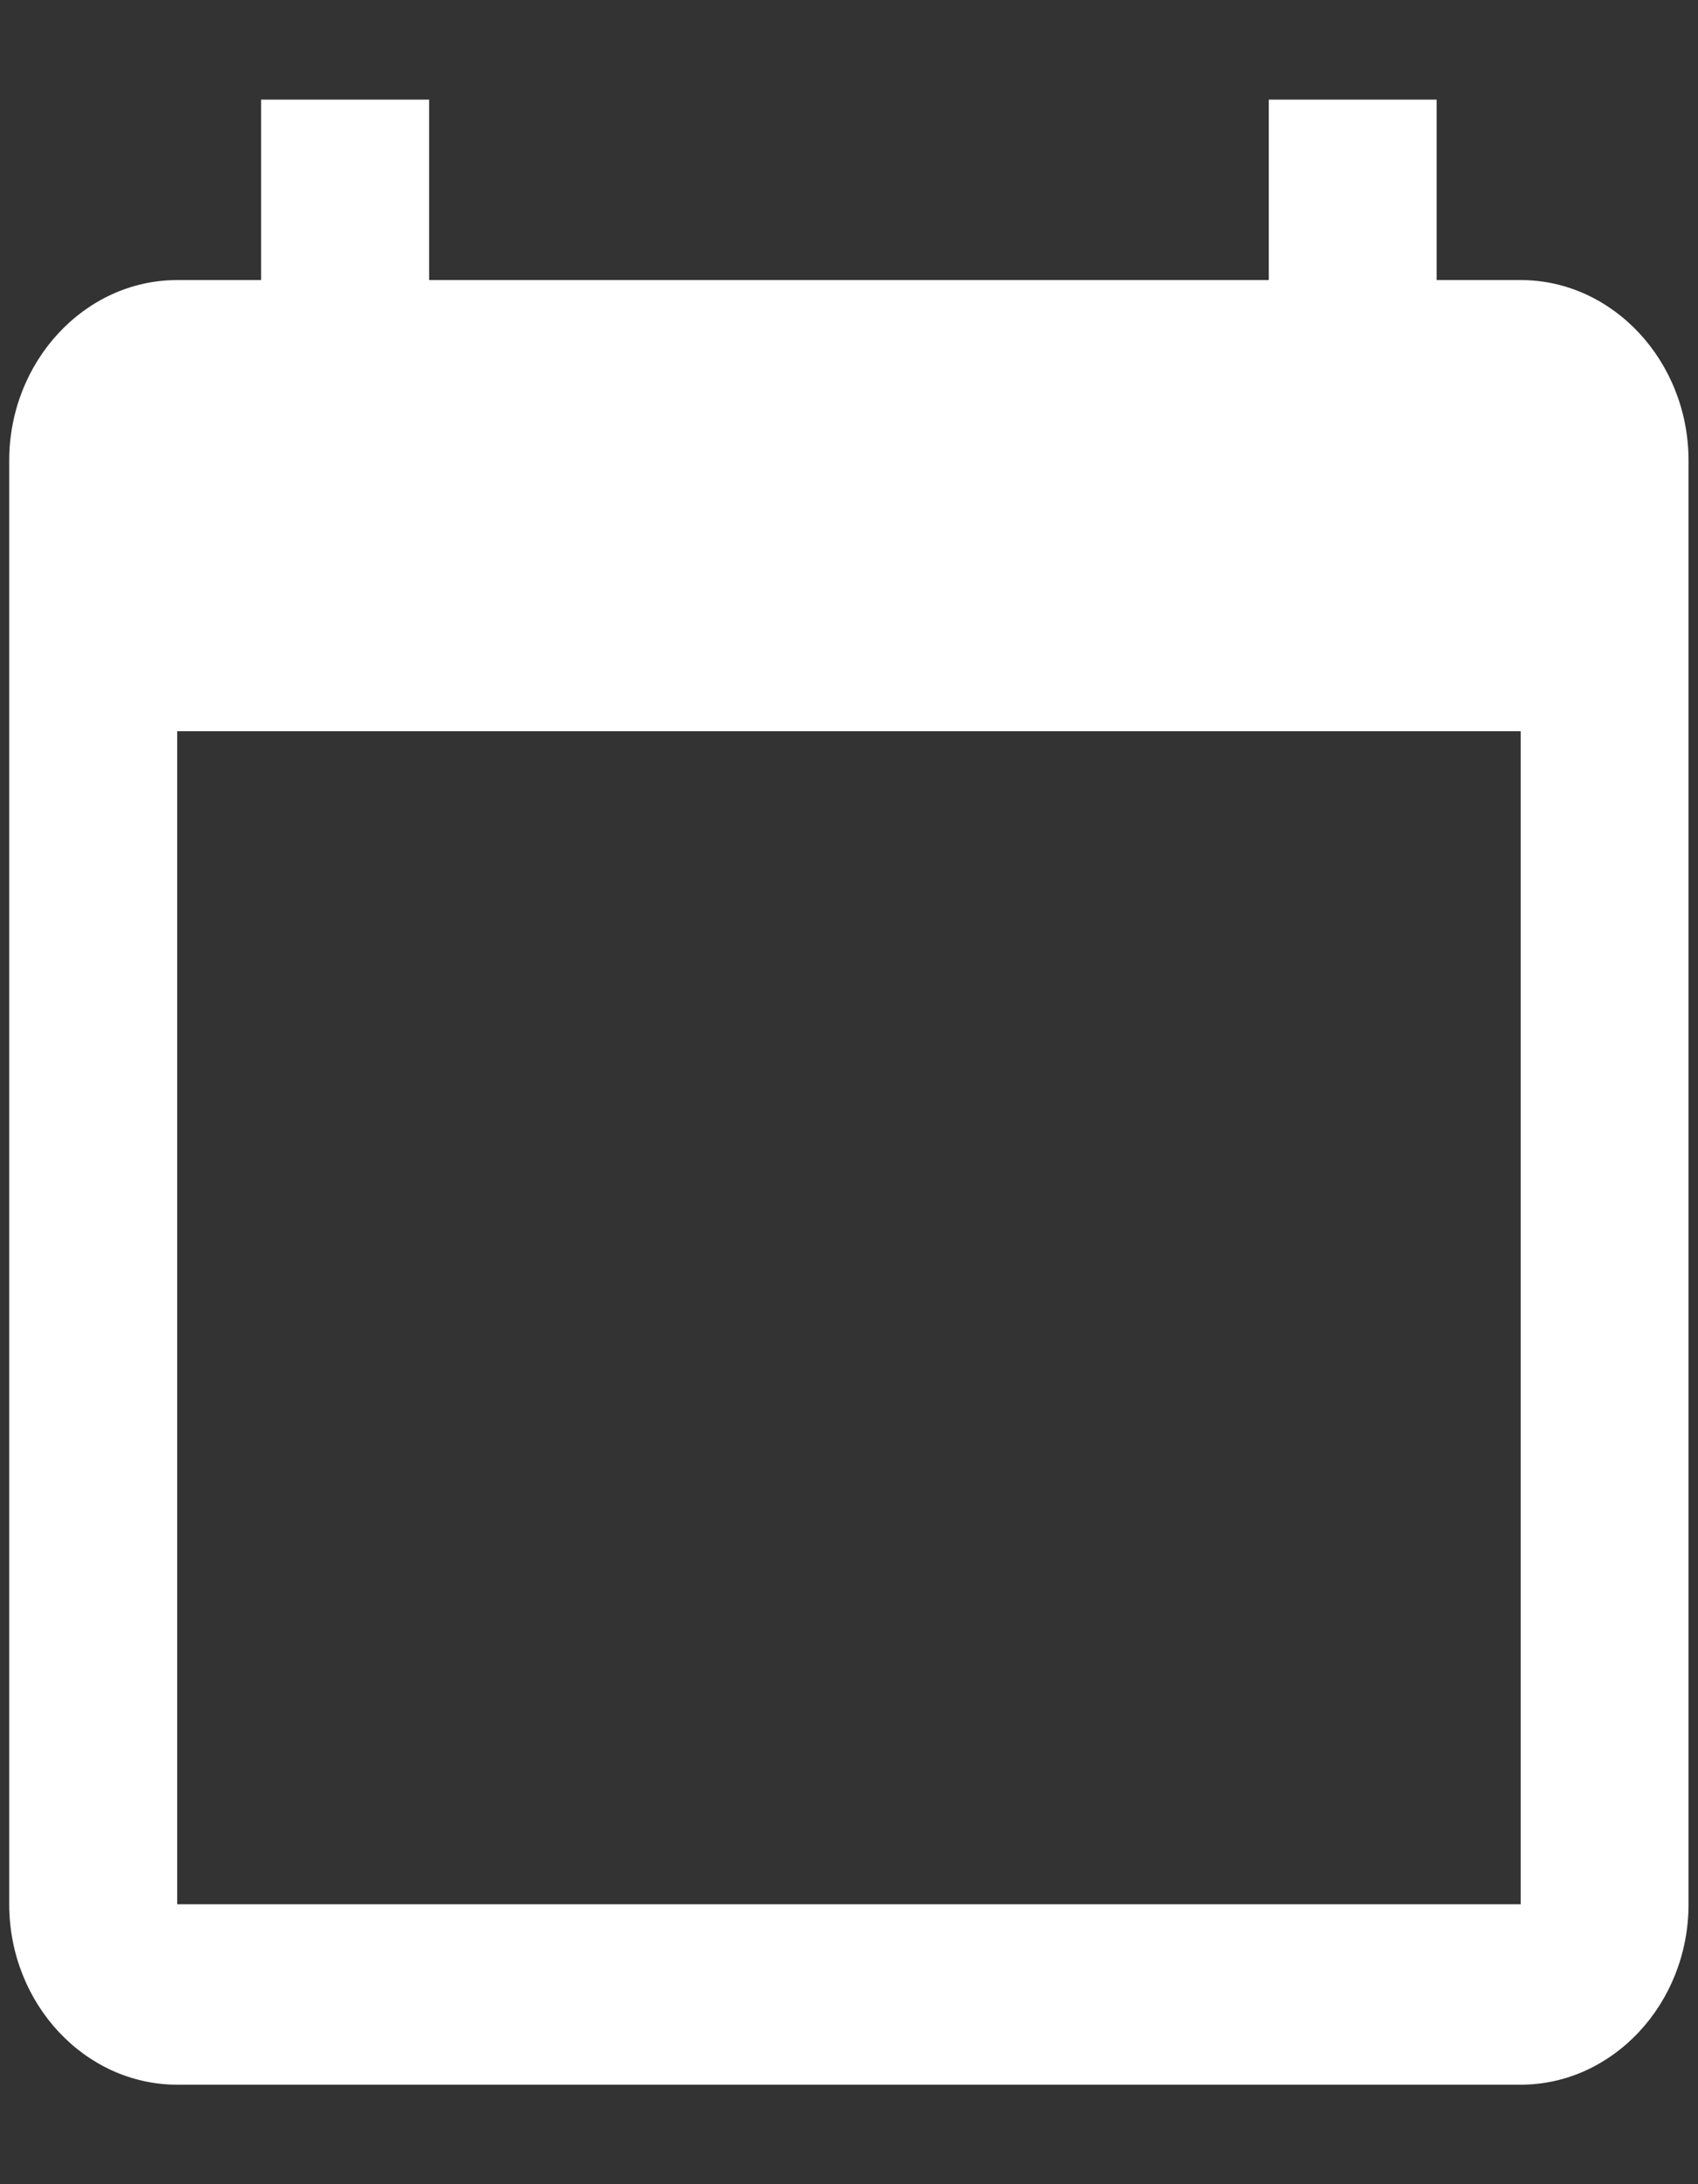 <svg width="14" height="18" viewBox="0 0 14 18" fill="none" xmlns="http://www.w3.org/2000/svg">
<rect x="0" y="0" width="14" height="18" fill="#333333" stroke="none"/>
<path d="M12.538 2.308H11.845V0.821H10.461V2.308H3.538V0.821H2.153V2.308H1.461C0.699 2.308 0.076 2.978 0.076 3.796V15.693C0.076 16.511 0.699 17.18 1.461 17.18H12.538C13.299 17.18 13.922 16.511 13.922 15.693V3.796C13.922 2.978 13.299 2.308 12.538 2.308ZM12.538 15.693H1.461V6.026H12.538V15.693Z" fill="white"/>
</svg>
